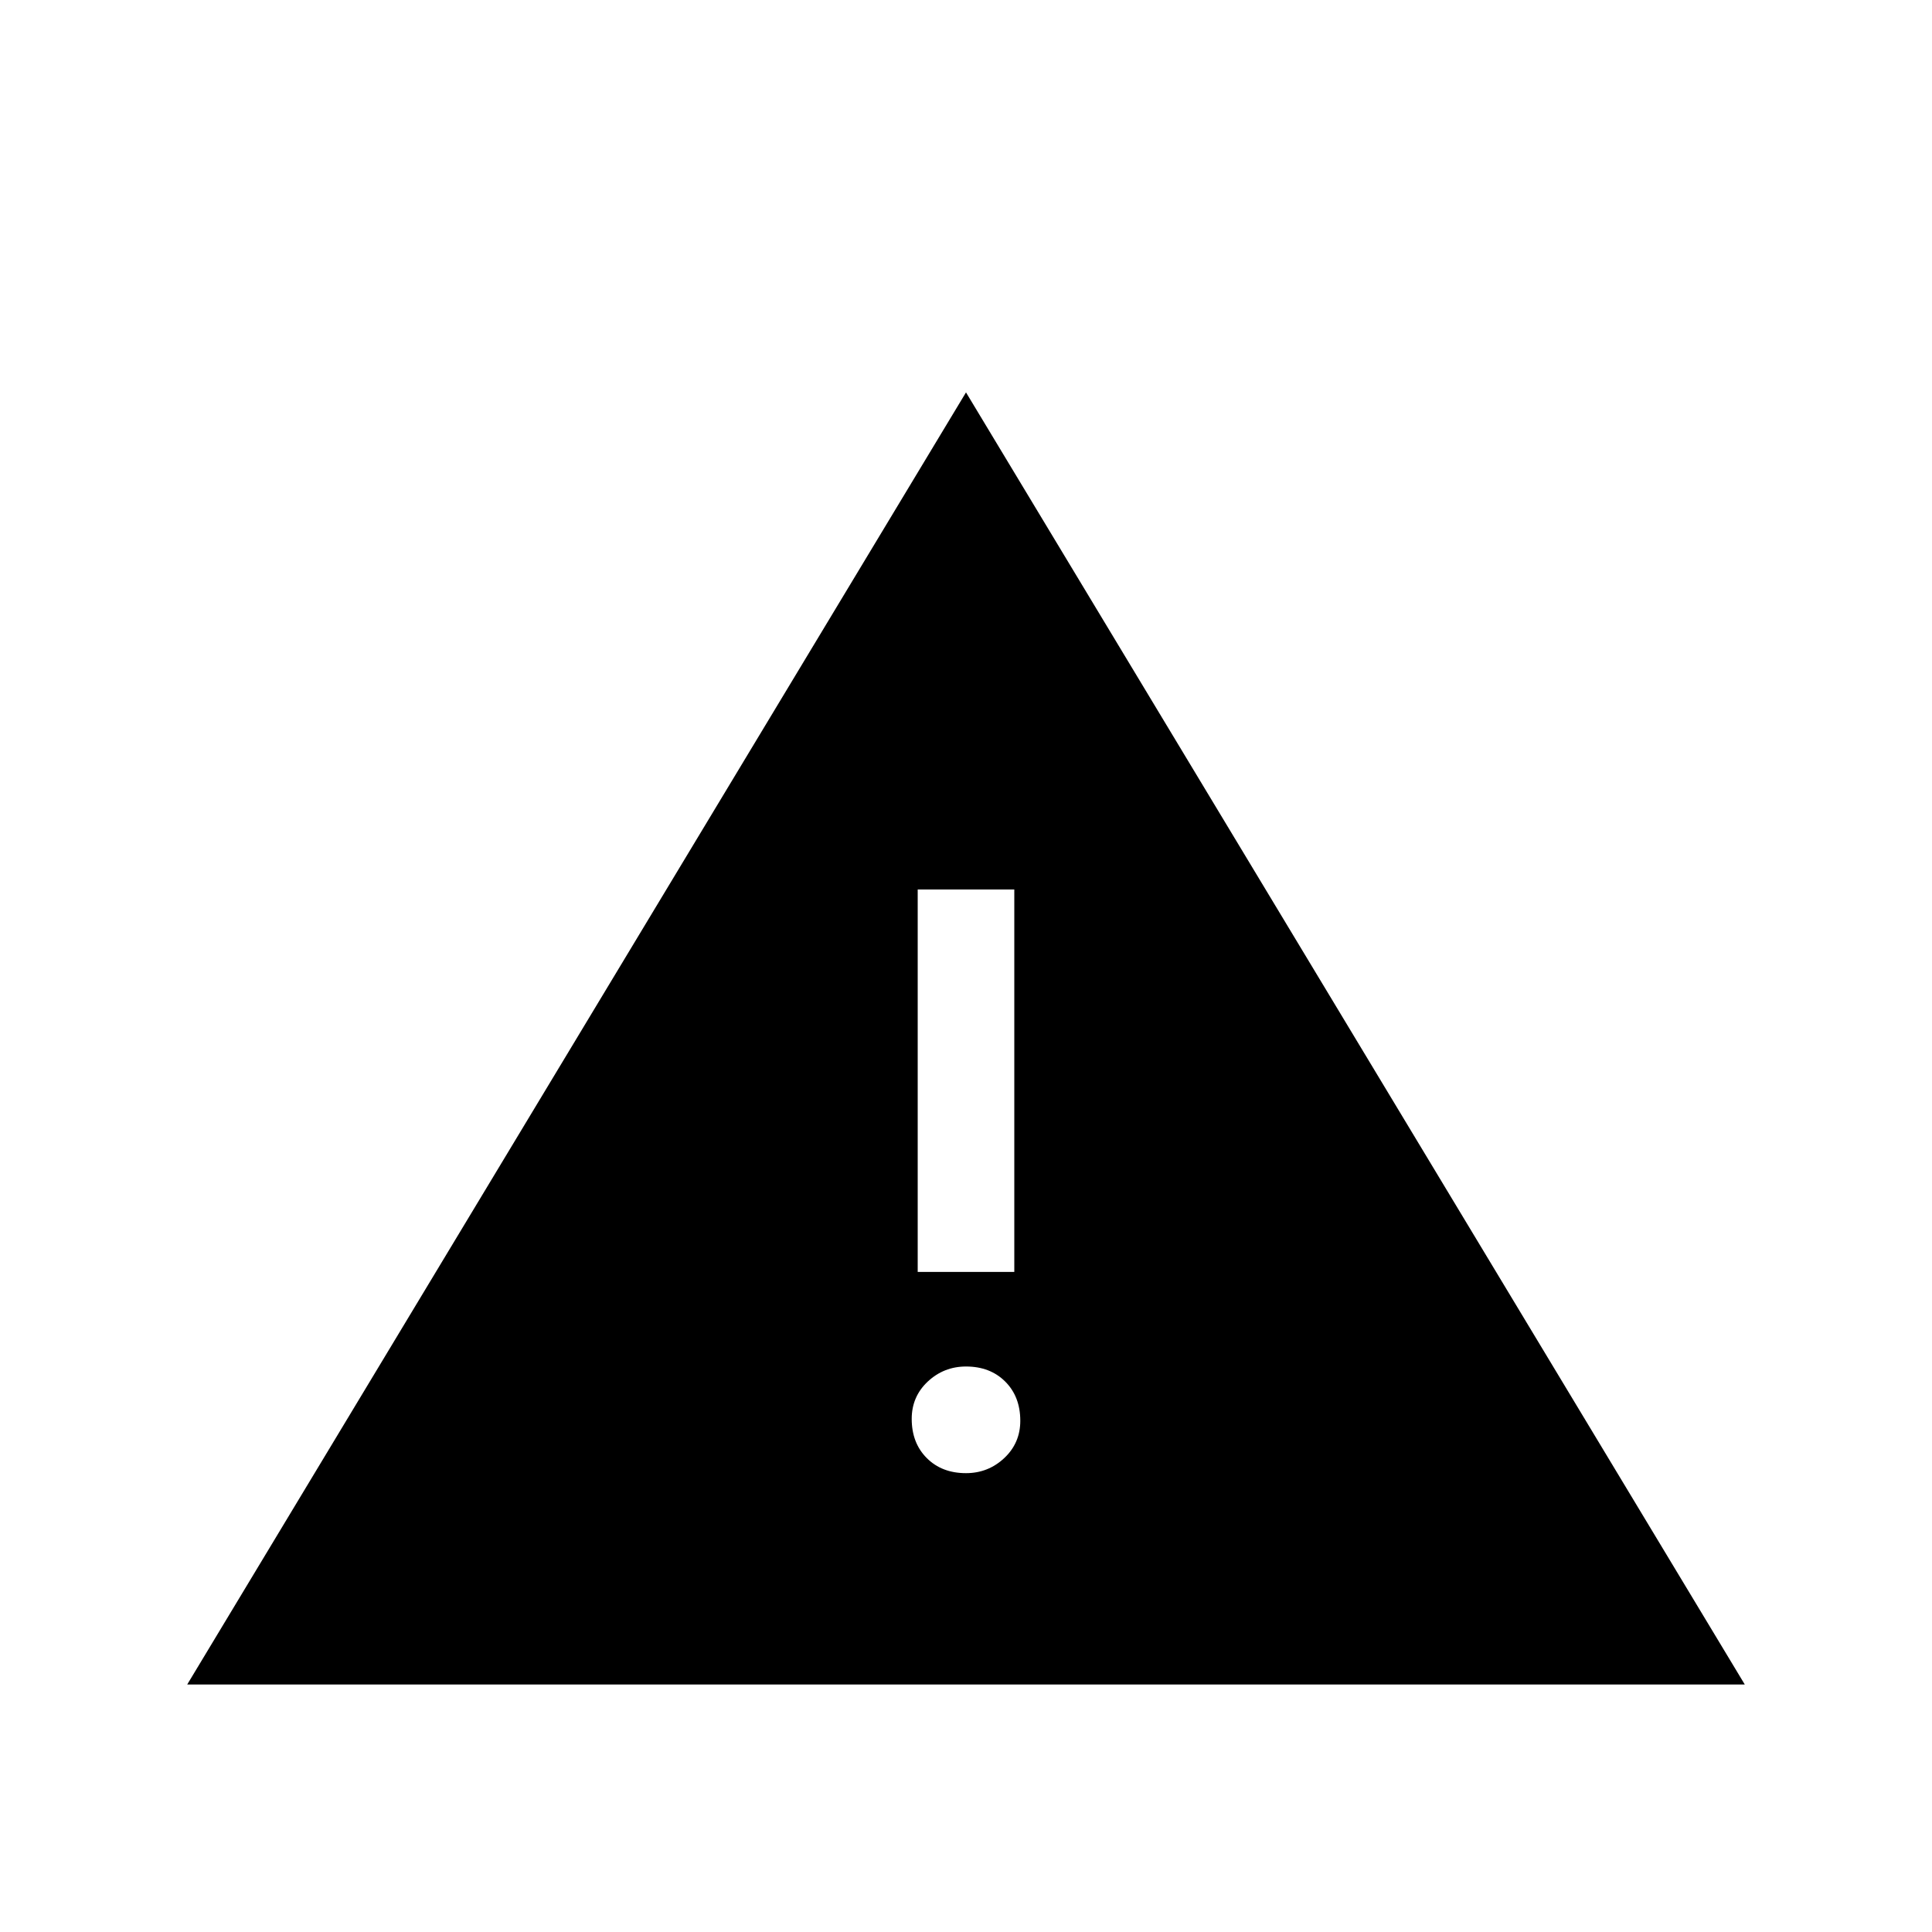 <svg xmlns="http://www.w3.org/2000/svg" height="20" width="20"><path d="M1.938 17.438 10 4.062l8.062 13.376ZM9.5 13.167h1V9.208h-1Zm.5 2.083q.229 0 .396-.156.166-.156.166-.386 0-.25-.156-.406-.156-.156-.406-.156-.229 0-.396.156-.166.156-.166.386 0 .25.156.406.156.156.406.156Z"/></svg>